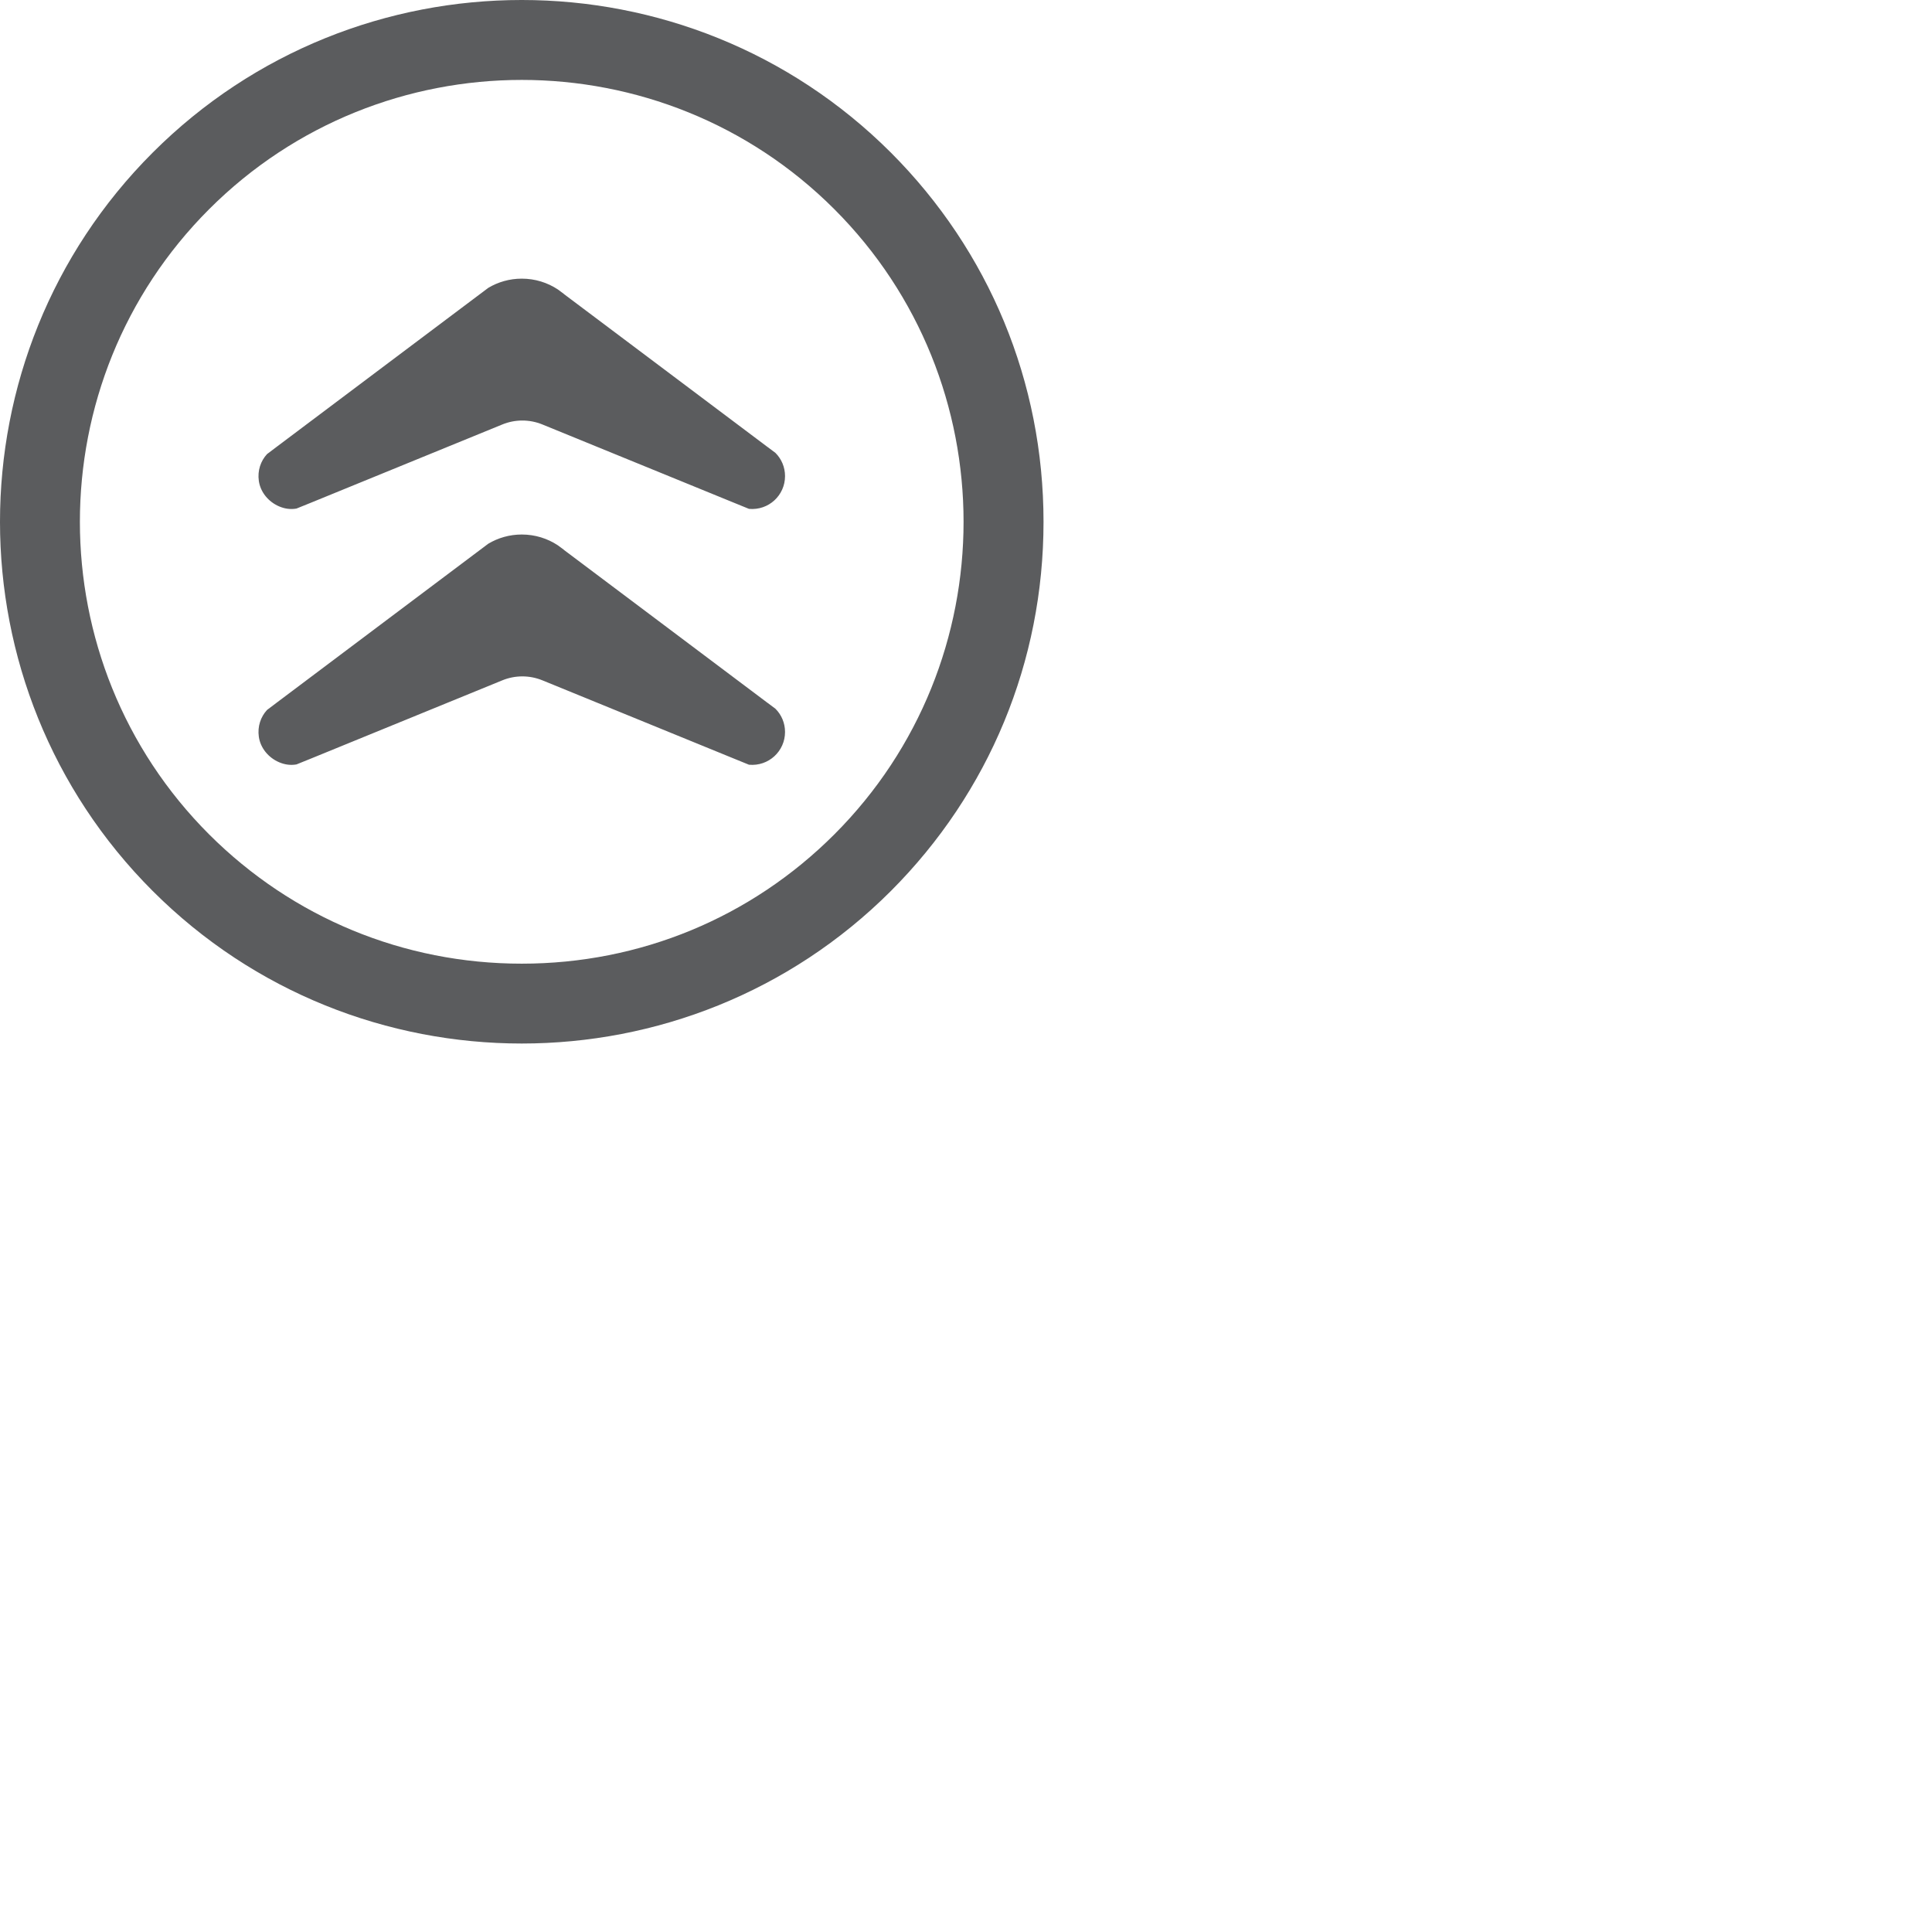 <?xml version="1.0" encoding="utf-8"?>
<!-- Generator: Adobe Illustrator 26.5.0, SVG Export Plug-In . SVG Version: 6.00 Build 0)  -->
<svg version="1.1" id="Layer_1" xmlns="http://www.w3.org/2000/svg" xmlns:xlink="http://www.w3.org/1999/xlink" x="0px" y="0px"
	 viewBox="0 0 400.11 400.11" style="enable-background:new 0 0 216.11 216.11;" xml:space="preserve">
<style type="text/css">
	.st0{fill:#5B5C5E;}
</style>
<g>
	<path class="st0" d="M184.511,31.614c-42.182-42.152-110.745-42.152-152.897,0c-42.152,42.152-42.152,110.745,0,152.897
		c21.076,21.076,48.755,31.599,76.434,31.599c27.679,0,55.387-10.523,76.463-31.599c20.368-20.398,31.599-47.546,31.599-76.434
		C216.11,79.16,204.879,52.012,184.511,31.614z M108.048,16.551c23.434,0,46.898,8.931,64.731,26.765
		c35.696,35.697,35.696,93.796,0,129.492c-17.244,17.244-40.236,26.765-64.731,26.765c-24.466,0-47.458-9.521-64.731-26.765
		c-35.696-35.697-35.696-93.796,0-129.492C61.15,25.483,84.613,16.551,108.048,16.551z"/>
</g>
<g>
	<path class="st0" d="M162.578,151.587c0,3.986-3.4,7.159-7.466,6.785c0,0-0.001,0-0.001,0l-3.605-1.469l-39.182-16.01
		c-2.659-1.086-5.637-1.086-8.296,0.001l-39.713,16.236l-2.923,1.181c-1.196,0.208-2.394,0.059-3.585-0.45
		c-2.191-0.936-3.875-2.93-4.206-5.29c-0.3-2.136,0.393-4.127,1.703-5.543l2.105-1.59l23.263-17.478l18.068-13.57l2.378-1.787
		c2.029-1.212,4.407-1.908,6.937-1.908c2.756,0,5.331,0.818,7.482,2.241l1.181,0.878l0.136,0.121l18.735,14.07l23.384,17.568
		l0.03,0.015l1.575,1.181l0.03,0.03C161.835,148.028,162.578,149.725,162.578,151.587z"/>
	<path class="st0" d="M162.578,98.599c0,3.986-3.4,7.159-7.466,6.785c0,0-0.001,0-0.001,0l-3.605-1.469l-39.182-16.01
		c-2.659-1.086-5.637-1.086-8.296,0.001l-39.713,16.236l-2.923,1.181c-1.196,0.208-2.394,0.059-3.585-0.45
		c-2.191-0.936-3.875-2.93-4.206-5.29c-0.3-2.136,0.393-4.127,1.703-5.543l2.105-1.59l23.263-17.478l18.068-13.57l2.378-1.787
		c2.029-1.212,4.407-1.908,6.937-1.908c2.756,0,5.331,0.818,7.482,2.241l1.181,0.878l0.136,0.121l18.735,14.07l23.384,17.568
		l0.03,0.015l1.575,1.181l0.03,0.03C161.835,95.04,162.578,96.736,162.578,98.599z"/>
</g>
</svg>
